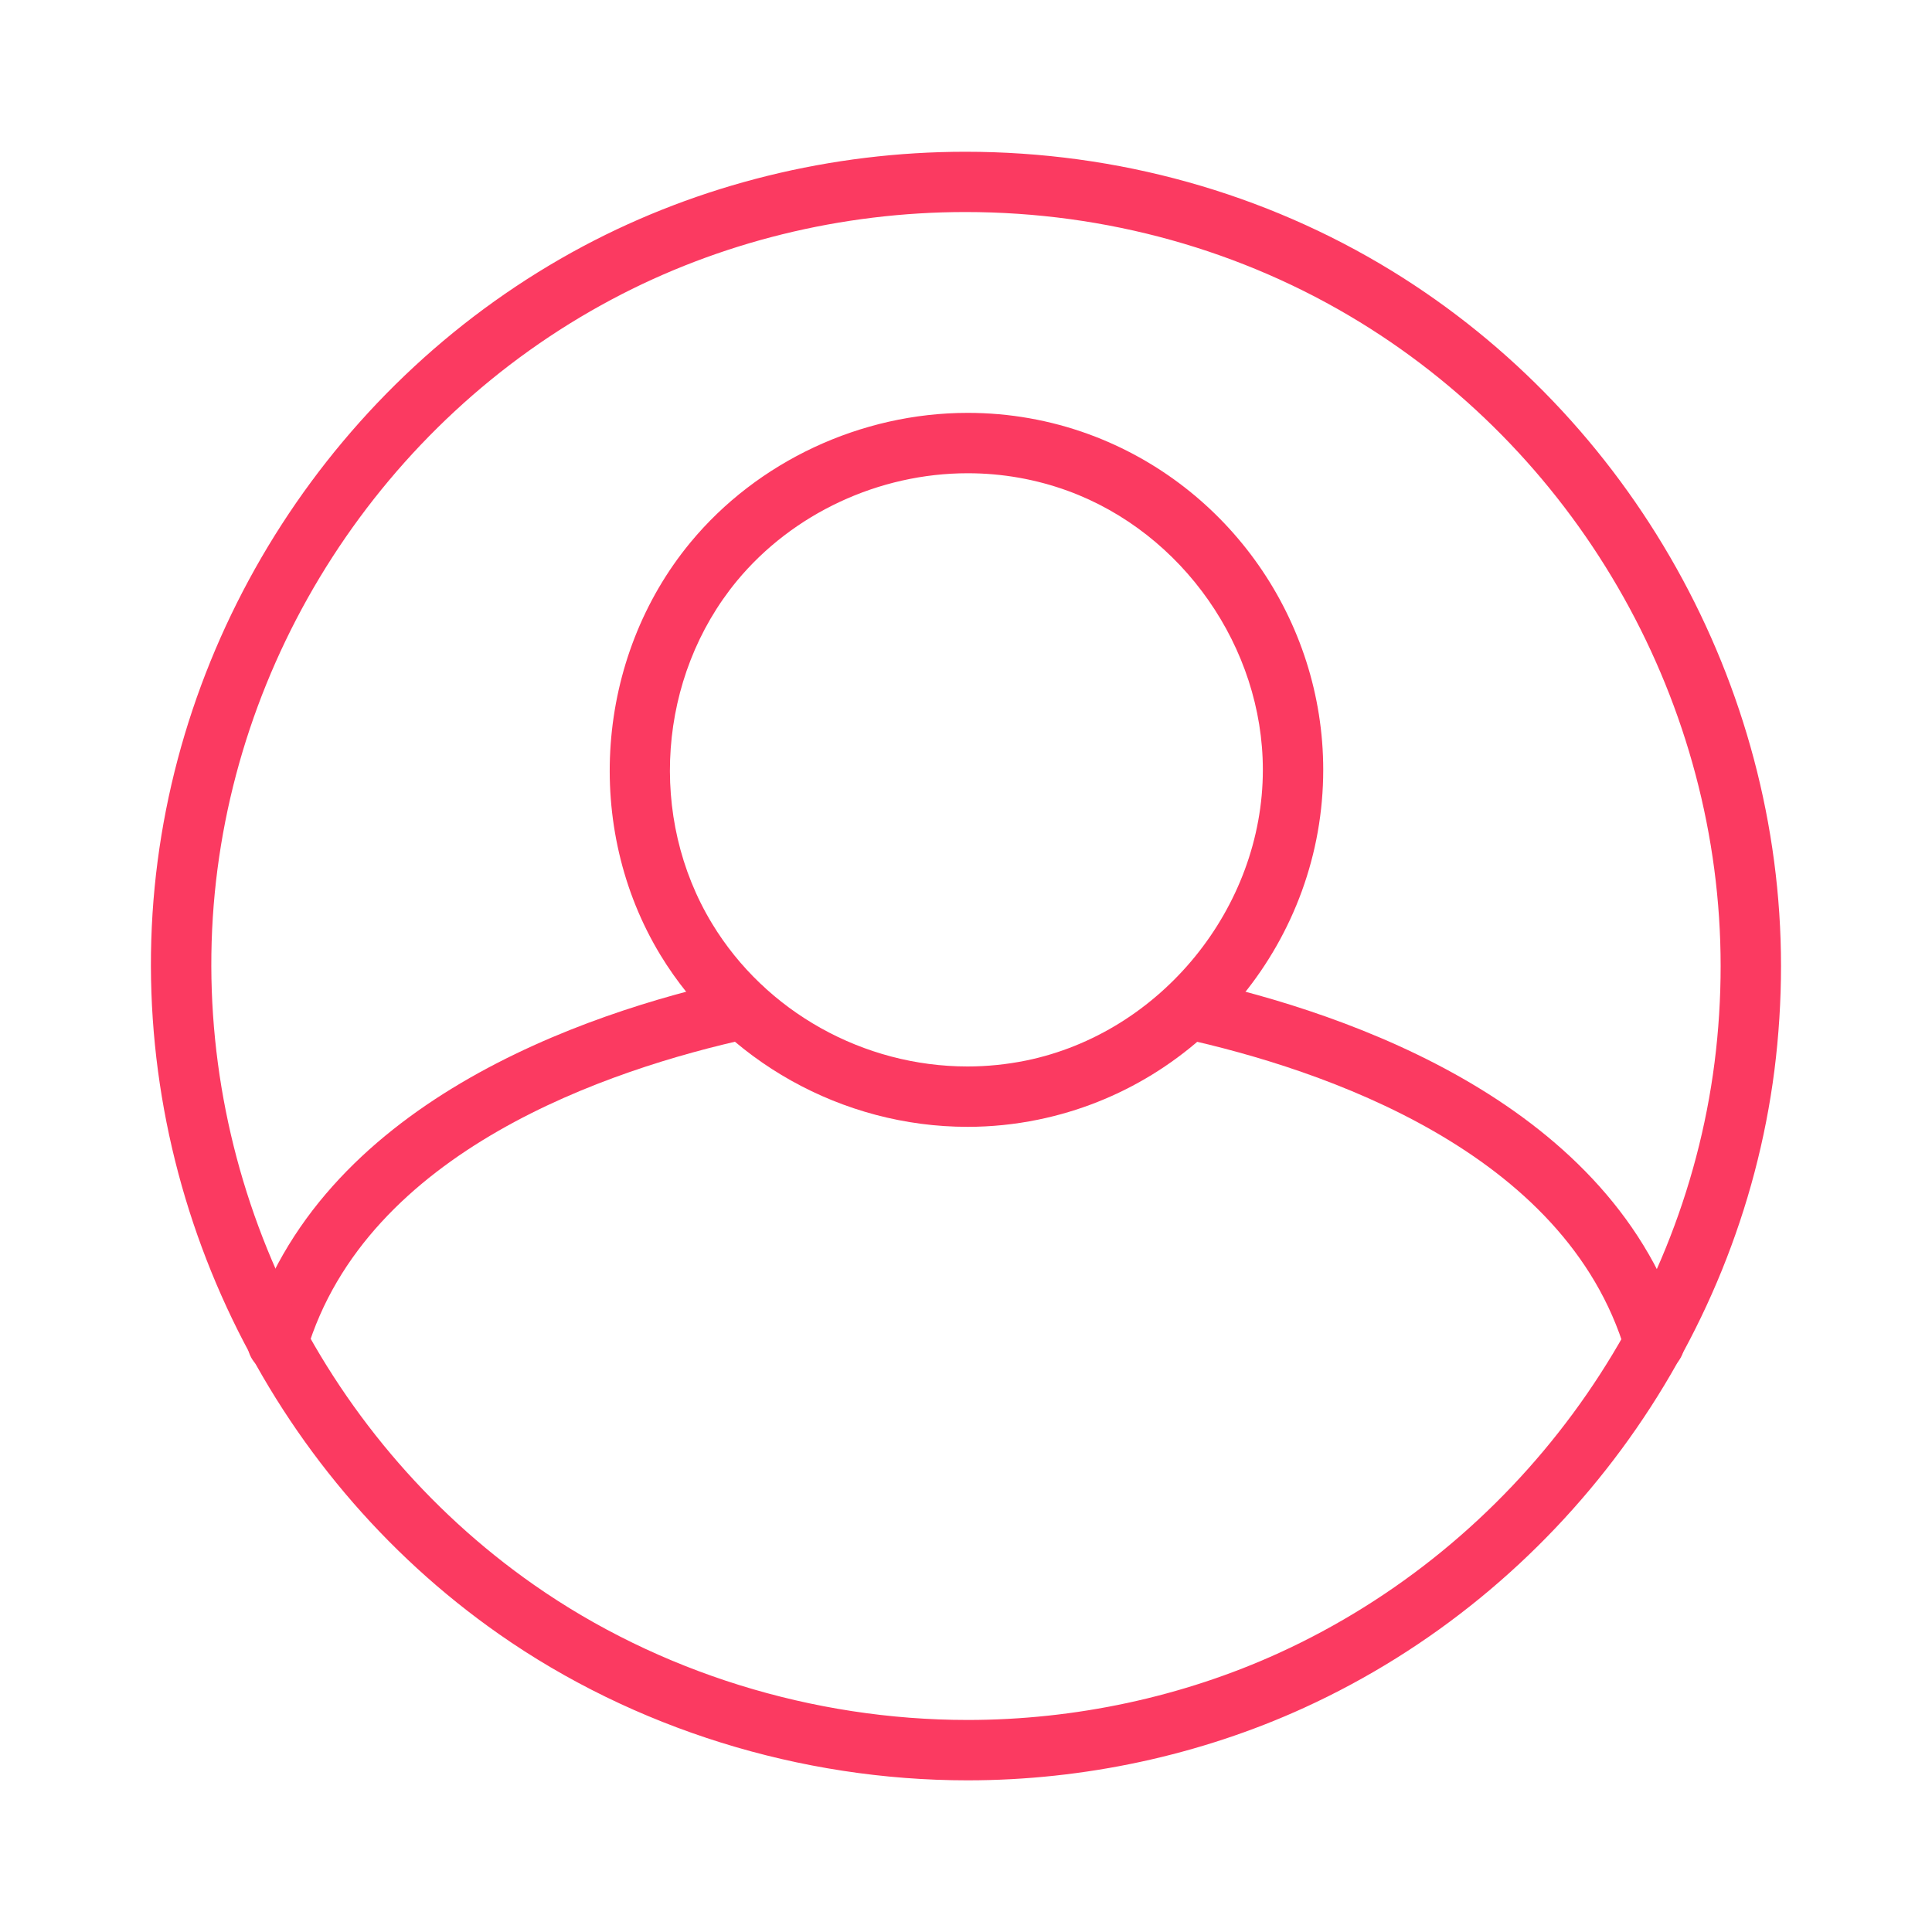 <svg width="20" height="20" viewBox="0 0 20 20" fill="none" xmlns="http://www.w3.org/2000/svg">
<path d="M2.874 14.216C2.845 14.216 2.815 14.212 2.785 14.203C2.62 14.154 2.526 13.98 2.575 13.815C3.287 11.423 6.044 10.486 7.624 10.14C7.792 10.103 7.959 10.209 7.996 10.378C8.033 10.547 7.926 10.713 7.758 10.75C6.312 11.067 3.794 11.908 3.173 13.993C3.133 14.129 3.009 14.216 2.874 14.216Z" fill="#FB3A61"/>
<path d="M17.125 14.216C16.99 14.216 16.866 14.129 16.826 13.993C16.208 11.915 13.688 11.069 12.241 10.75C12.072 10.713 11.966 10.546 12.003 10.378C12.04 10.209 12.204 10.102 12.375 10.14C13.957 10.489 16.716 11.43 17.425 13.815C17.474 13.98 17.379 14.154 17.214 14.203C17.184 14.212 17.155 14.216 17.125 14.216Z" fill="#FB3A61"/>
<path d="M10.016 11.665C8.722 11.665 7.504 10.983 6.837 9.887C6.035 8.565 6.162 6.809 7.146 5.617C7.84 4.776 8.913 4.274 10.018 4.274C10.449 4.274 10.871 4.349 11.271 4.495C12.723 5.027 13.698 6.422 13.698 7.969C13.698 9.717 12.456 11.242 10.745 11.591C10.506 11.64 10.261 11.665 10.016 11.665ZM10.018 4.899C9.098 4.899 8.205 5.316 7.628 6.014C6.81 7.006 6.705 8.464 7.372 9.562C7.925 10.474 8.939 11.04 10.016 11.04C10.219 11.04 10.422 11.019 10.62 10.979C12.018 10.693 13.073 9.399 13.073 7.969C13.073 6.703 12.244 5.517 11.056 5.082C10.725 4.961 10.375 4.899 10.018 4.899Z" fill="#FB3A61"/>
<path d="M10.017 18.43C10.017 18.43 10.017 18.43 10.016 18.43C8.283 18.43 6.562 17.893 5.168 16.918C2.768 15.239 1.393 12.38 1.579 9.456C1.764 6.562 3.473 3.915 6.039 2.548C7.24 1.909 8.607 1.571 9.994 1.571C11.566 1.571 13.091 1.997 14.405 2.802C16.892 4.327 18.437 7.086 18.437 10C18.437 10.359 18.414 10.722 18.369 11.078C18.003 13.946 16.137 16.475 13.5 17.679C12.425 18.17 11.22 18.43 10.017 18.43ZM9.994 2.195C8.709 2.195 7.443 2.508 6.332 3.1C3.956 4.365 2.374 6.817 2.203 9.496C2.031 12.203 3.304 14.851 5.527 16.406C6.816 17.308 8.411 17.805 10.017 17.805C11.131 17.805 12.246 17.565 13.241 17.111C15.682 15.996 17.41 13.654 17.749 10.999C17.791 10.669 17.812 10.333 17.812 10C17.812 7.302 16.381 4.747 14.078 3.335C12.863 2.59 11.451 2.195 9.994 2.195Z" fill="#FB3A61"/>
</svg>
